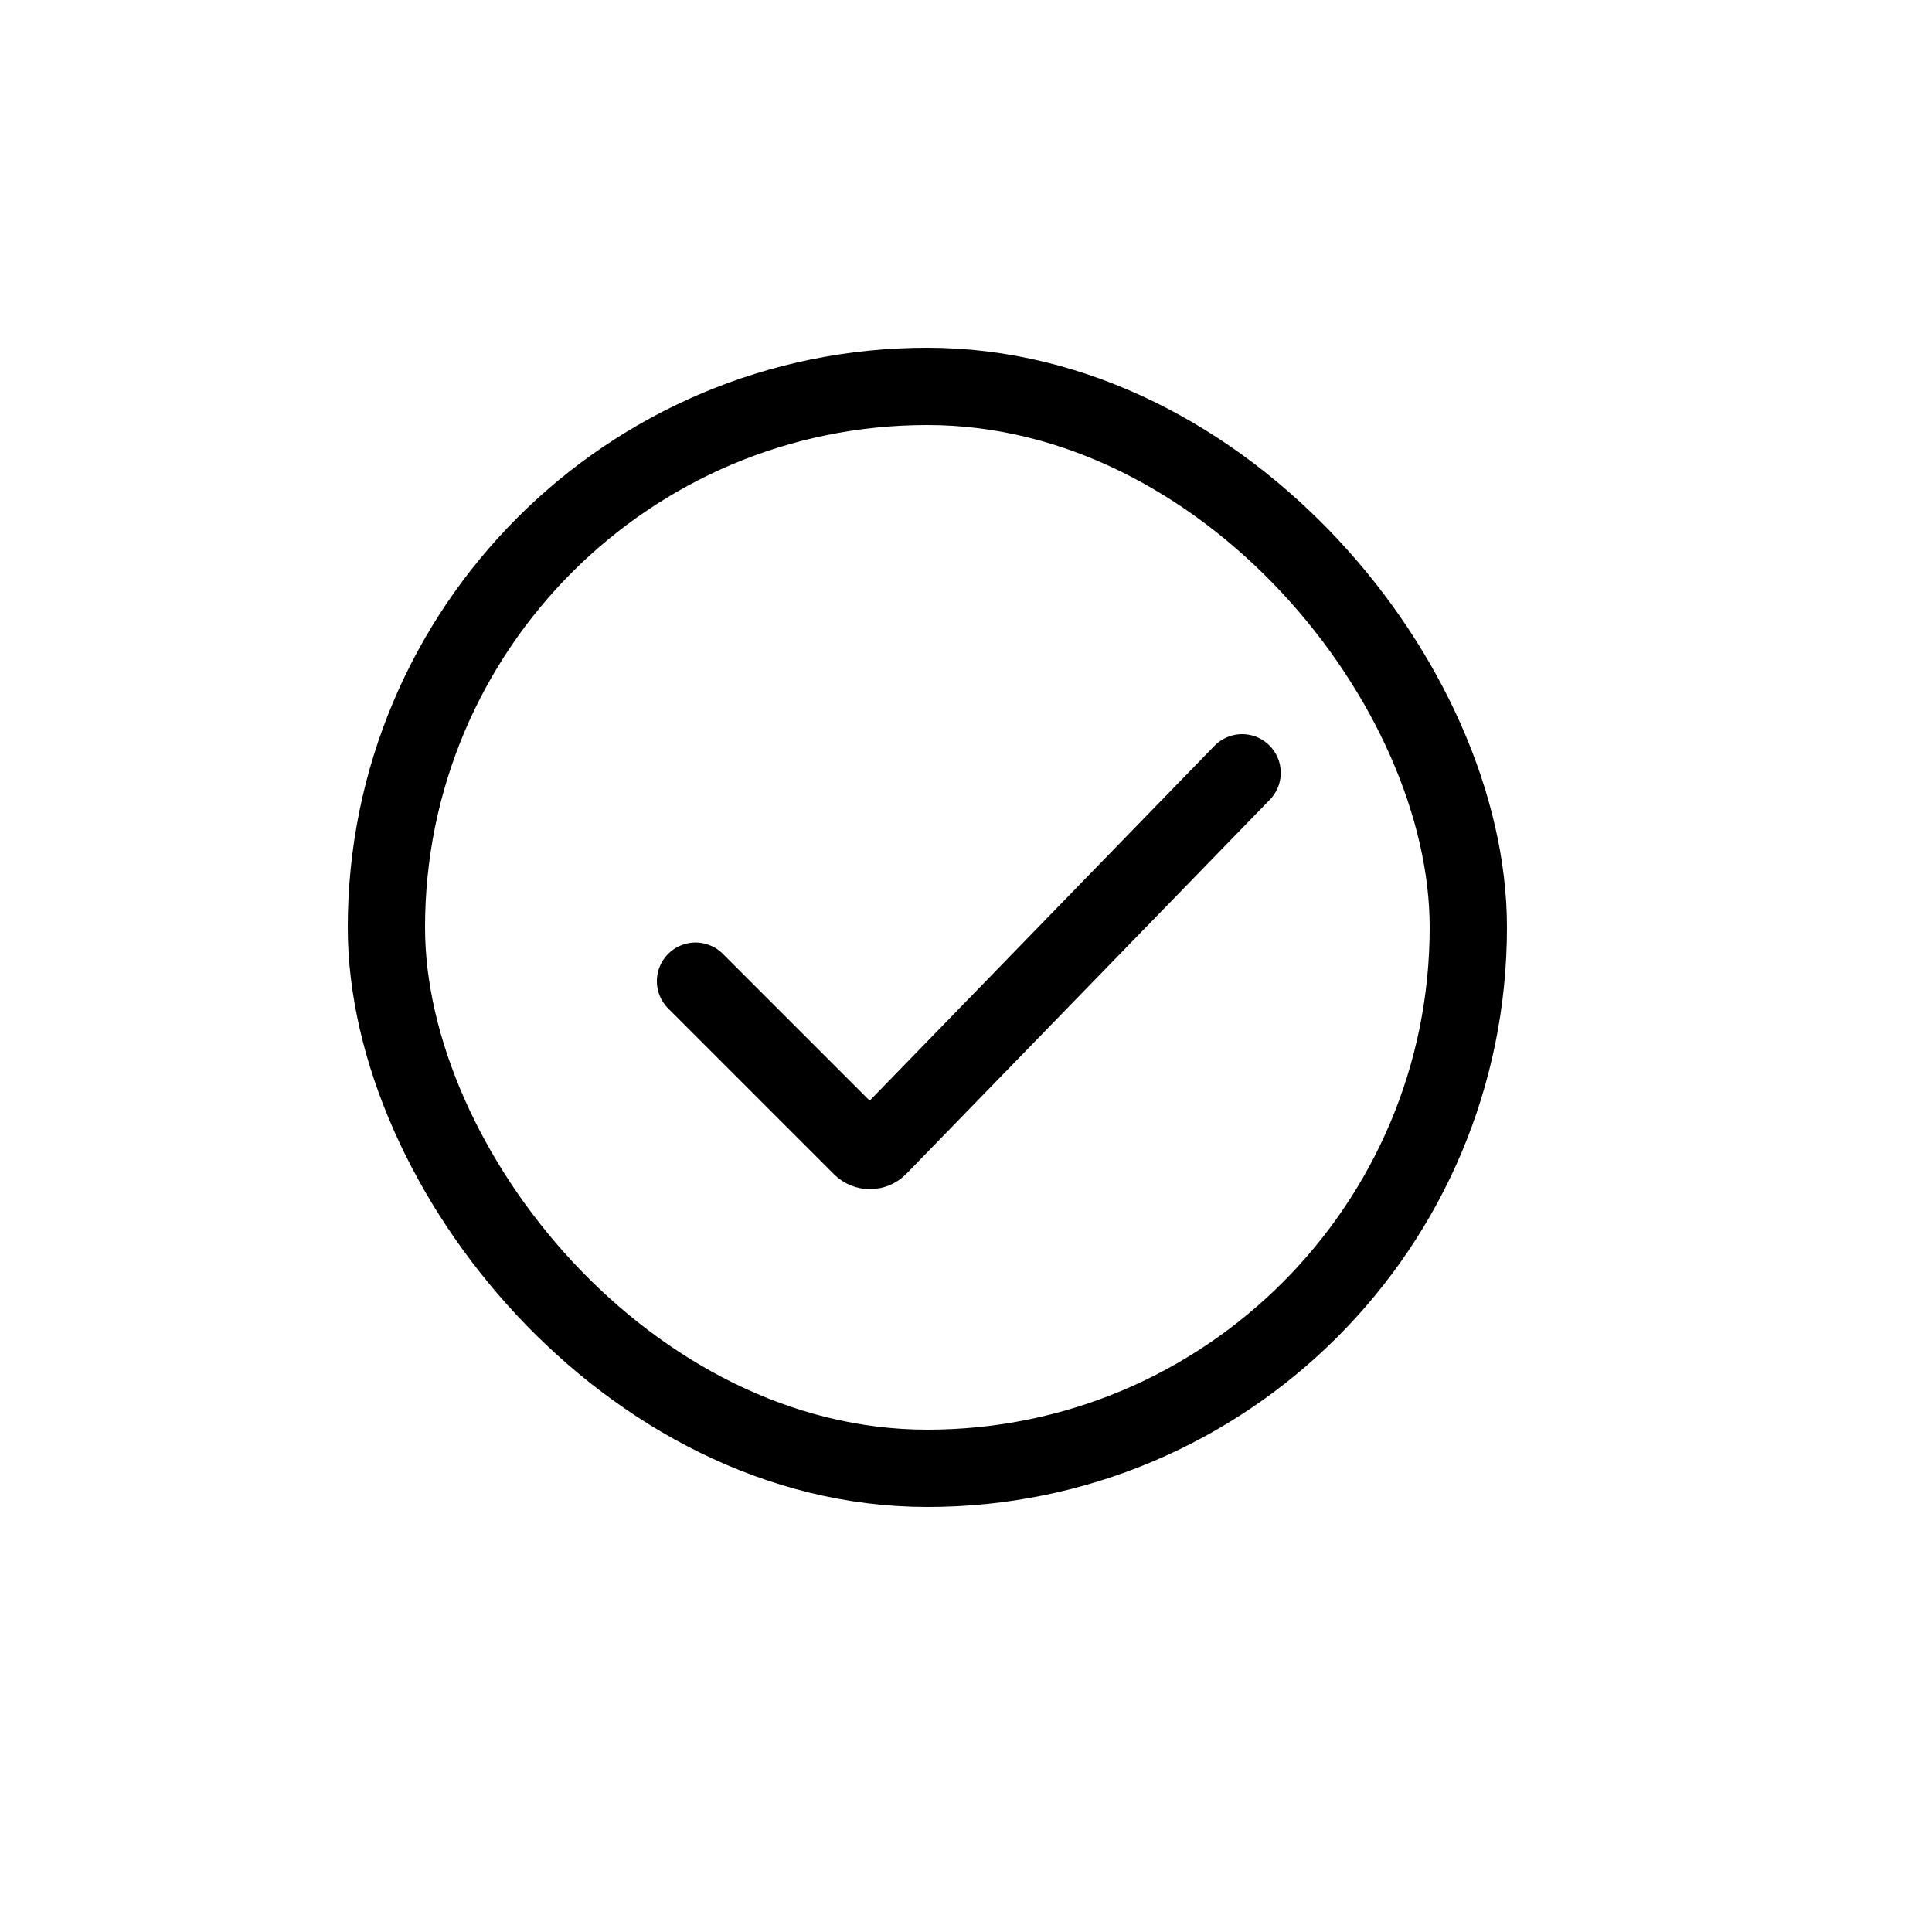 <svg width="25" height="25" viewBox="0 0 25 25" fill="none" xmlns="http://www.w3.org/2000/svg">
<rect x="5" y="5" width="14" height="14" rx="7" stroke="black"/>
<path d="M9 12.696L11.145 14.841C11.207 14.903 11.309 14.903 11.371 14.839L16.073 10" stroke="black" stroke-linecap="round"/>
</svg>
